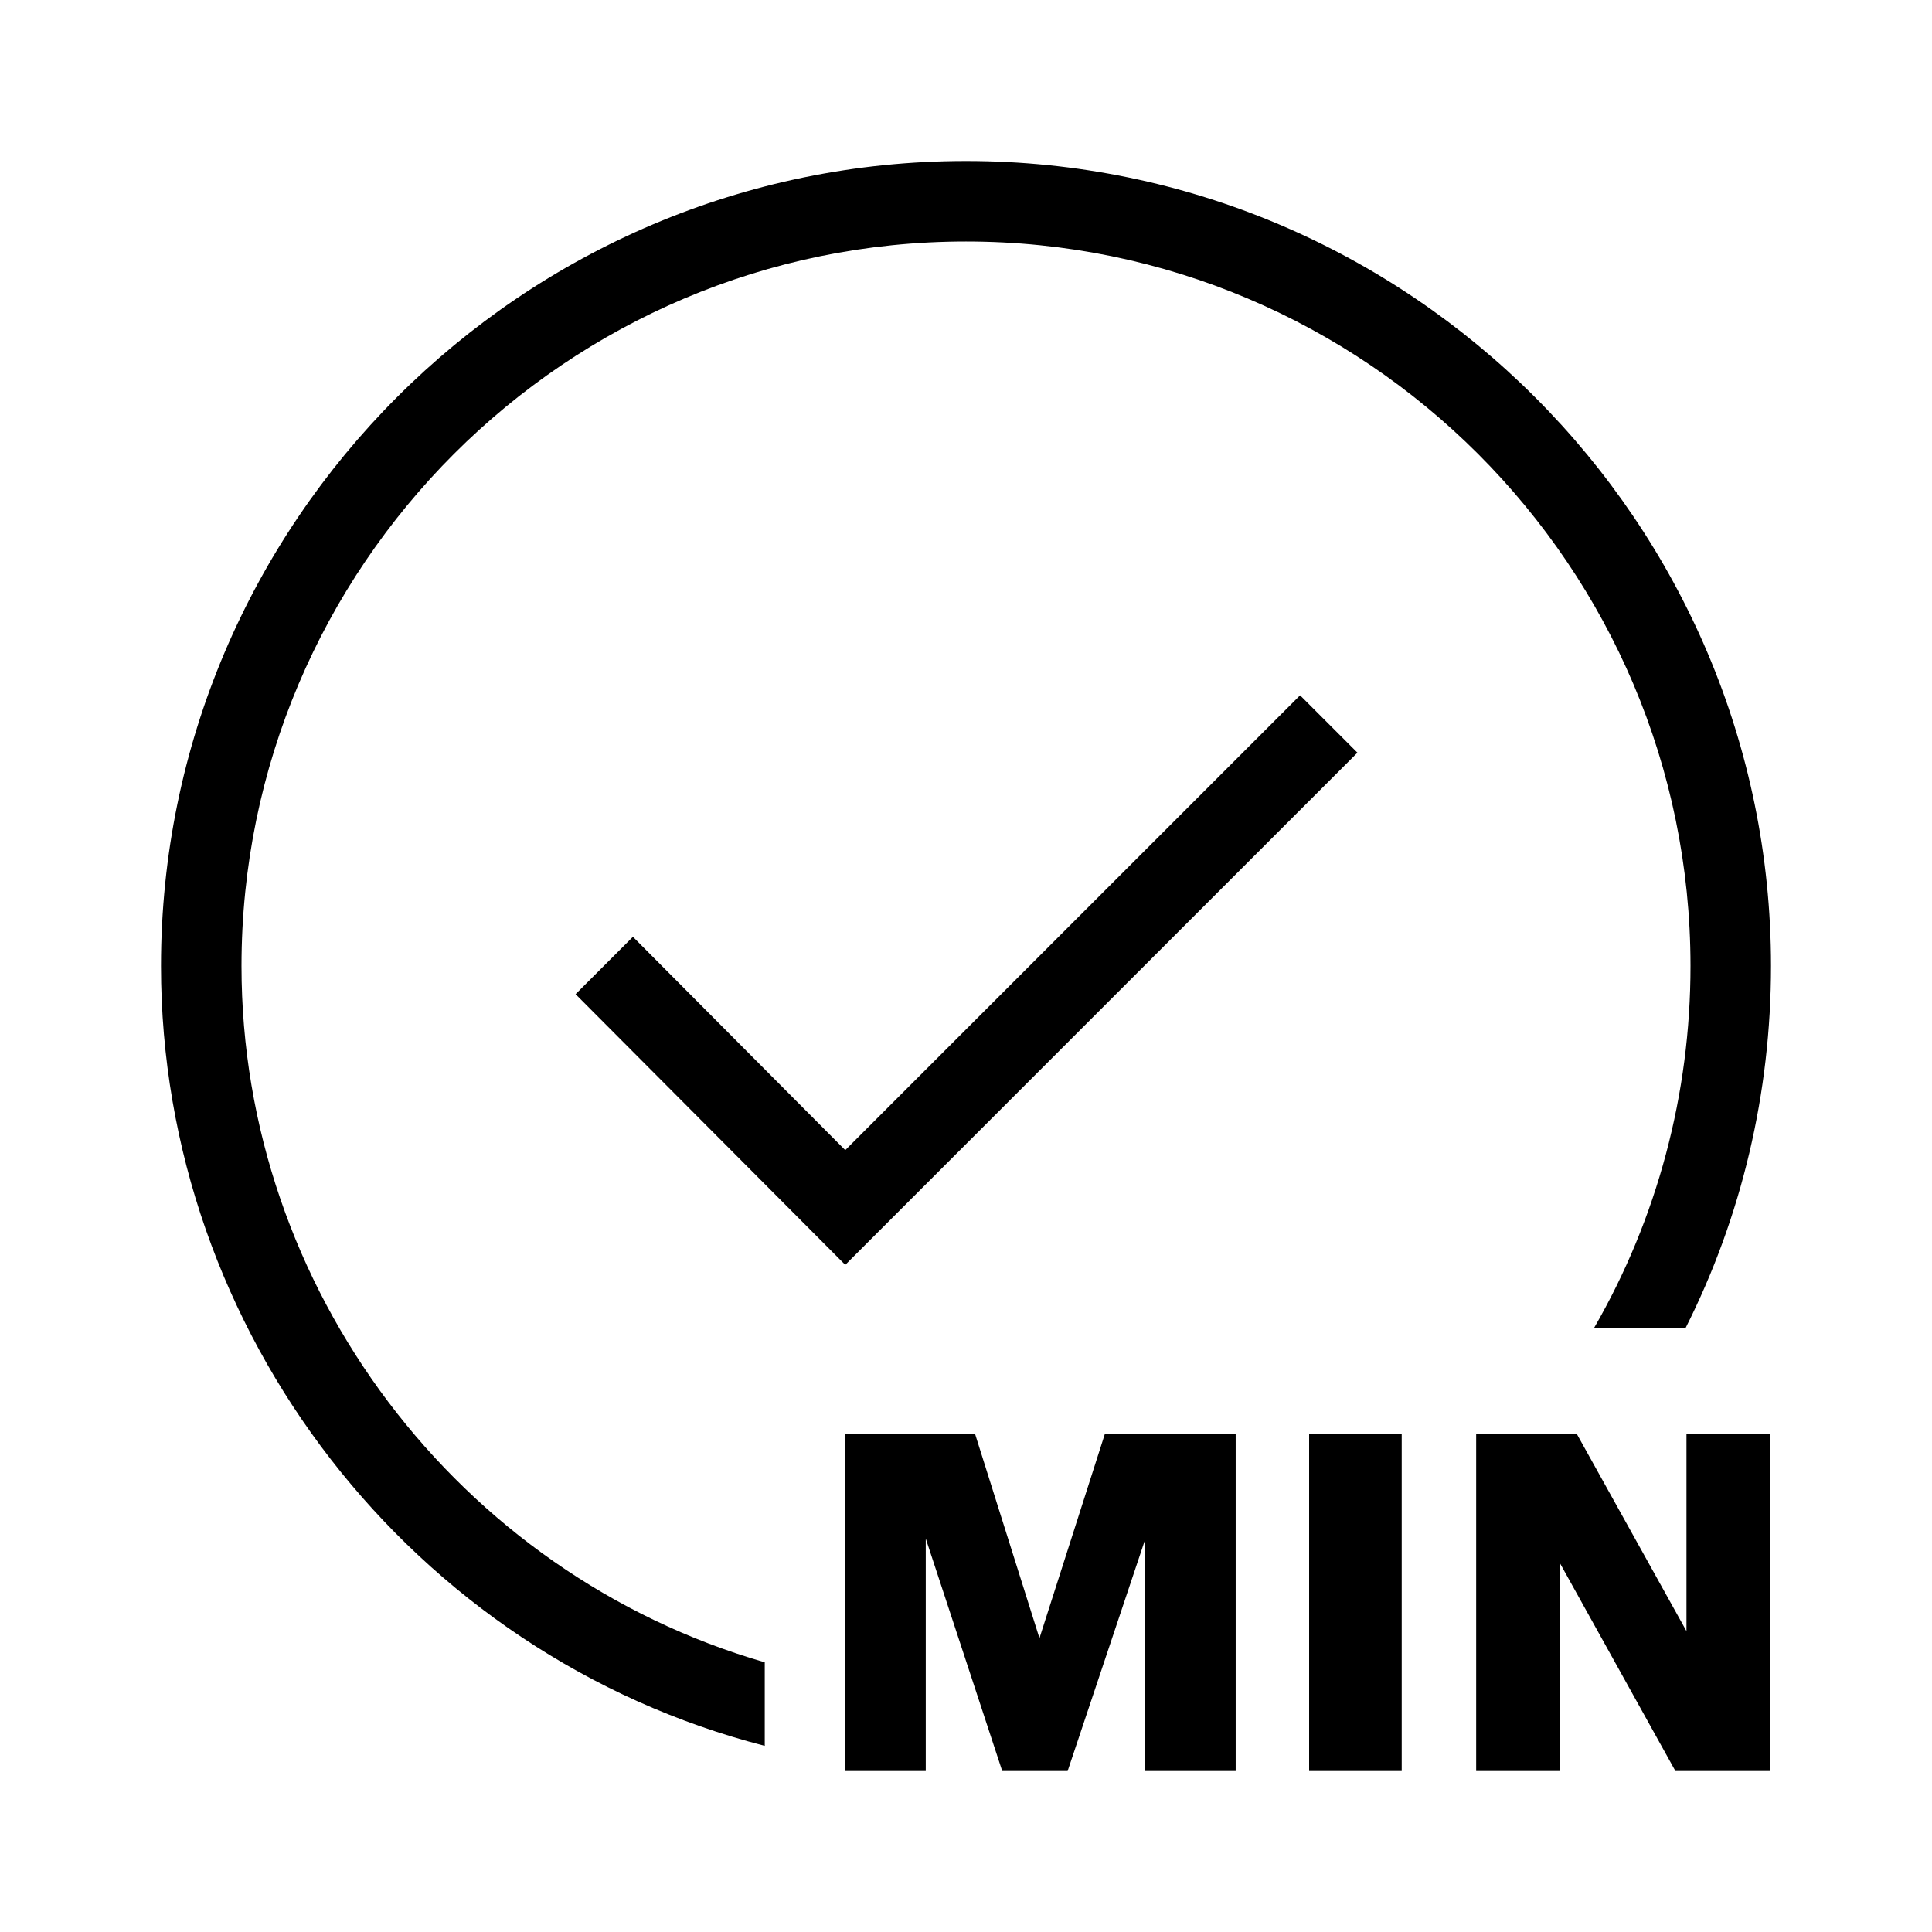 <?xml version="1.0" encoding="UTF-8"?>
<svg xmlns="http://www.w3.org/2000/svg" viewBox="0 0 192 192"><path d="M84 125.7L57.2 98.8l5.7-5.7L84 114.3l45.2-45.2 5.7 5.7L84 125.7zm0 50.3h8v-23.1l7.6 23.1h6.5l7.7-23v23h9v-33.5h-13l-6.5 20.3-6.4-20.3H84V176zm46.1 0h9.2v-33.5h-9.2V176zm16.6 0h8.3v-20.7l11.5 20.7h9.4v-33.5h-8.3v19.6l-10.9-19.6h-10V176zM176 96c0-44.1-35.9-80-80-80S16 51.9 16 96c0 36.4 25 68.5 60 77.5v-8.3c-30.4-8.8-52-37.1-52-69.2 0-39.7 32.3-72 72-72s72 32.3 72 72c0 12.7-3.3 25.1-9.6 36h9.1c5.6-11.1 8.5-23.4 8.5-36z" fill="rgba(0,0,0,1)"/></svg>
